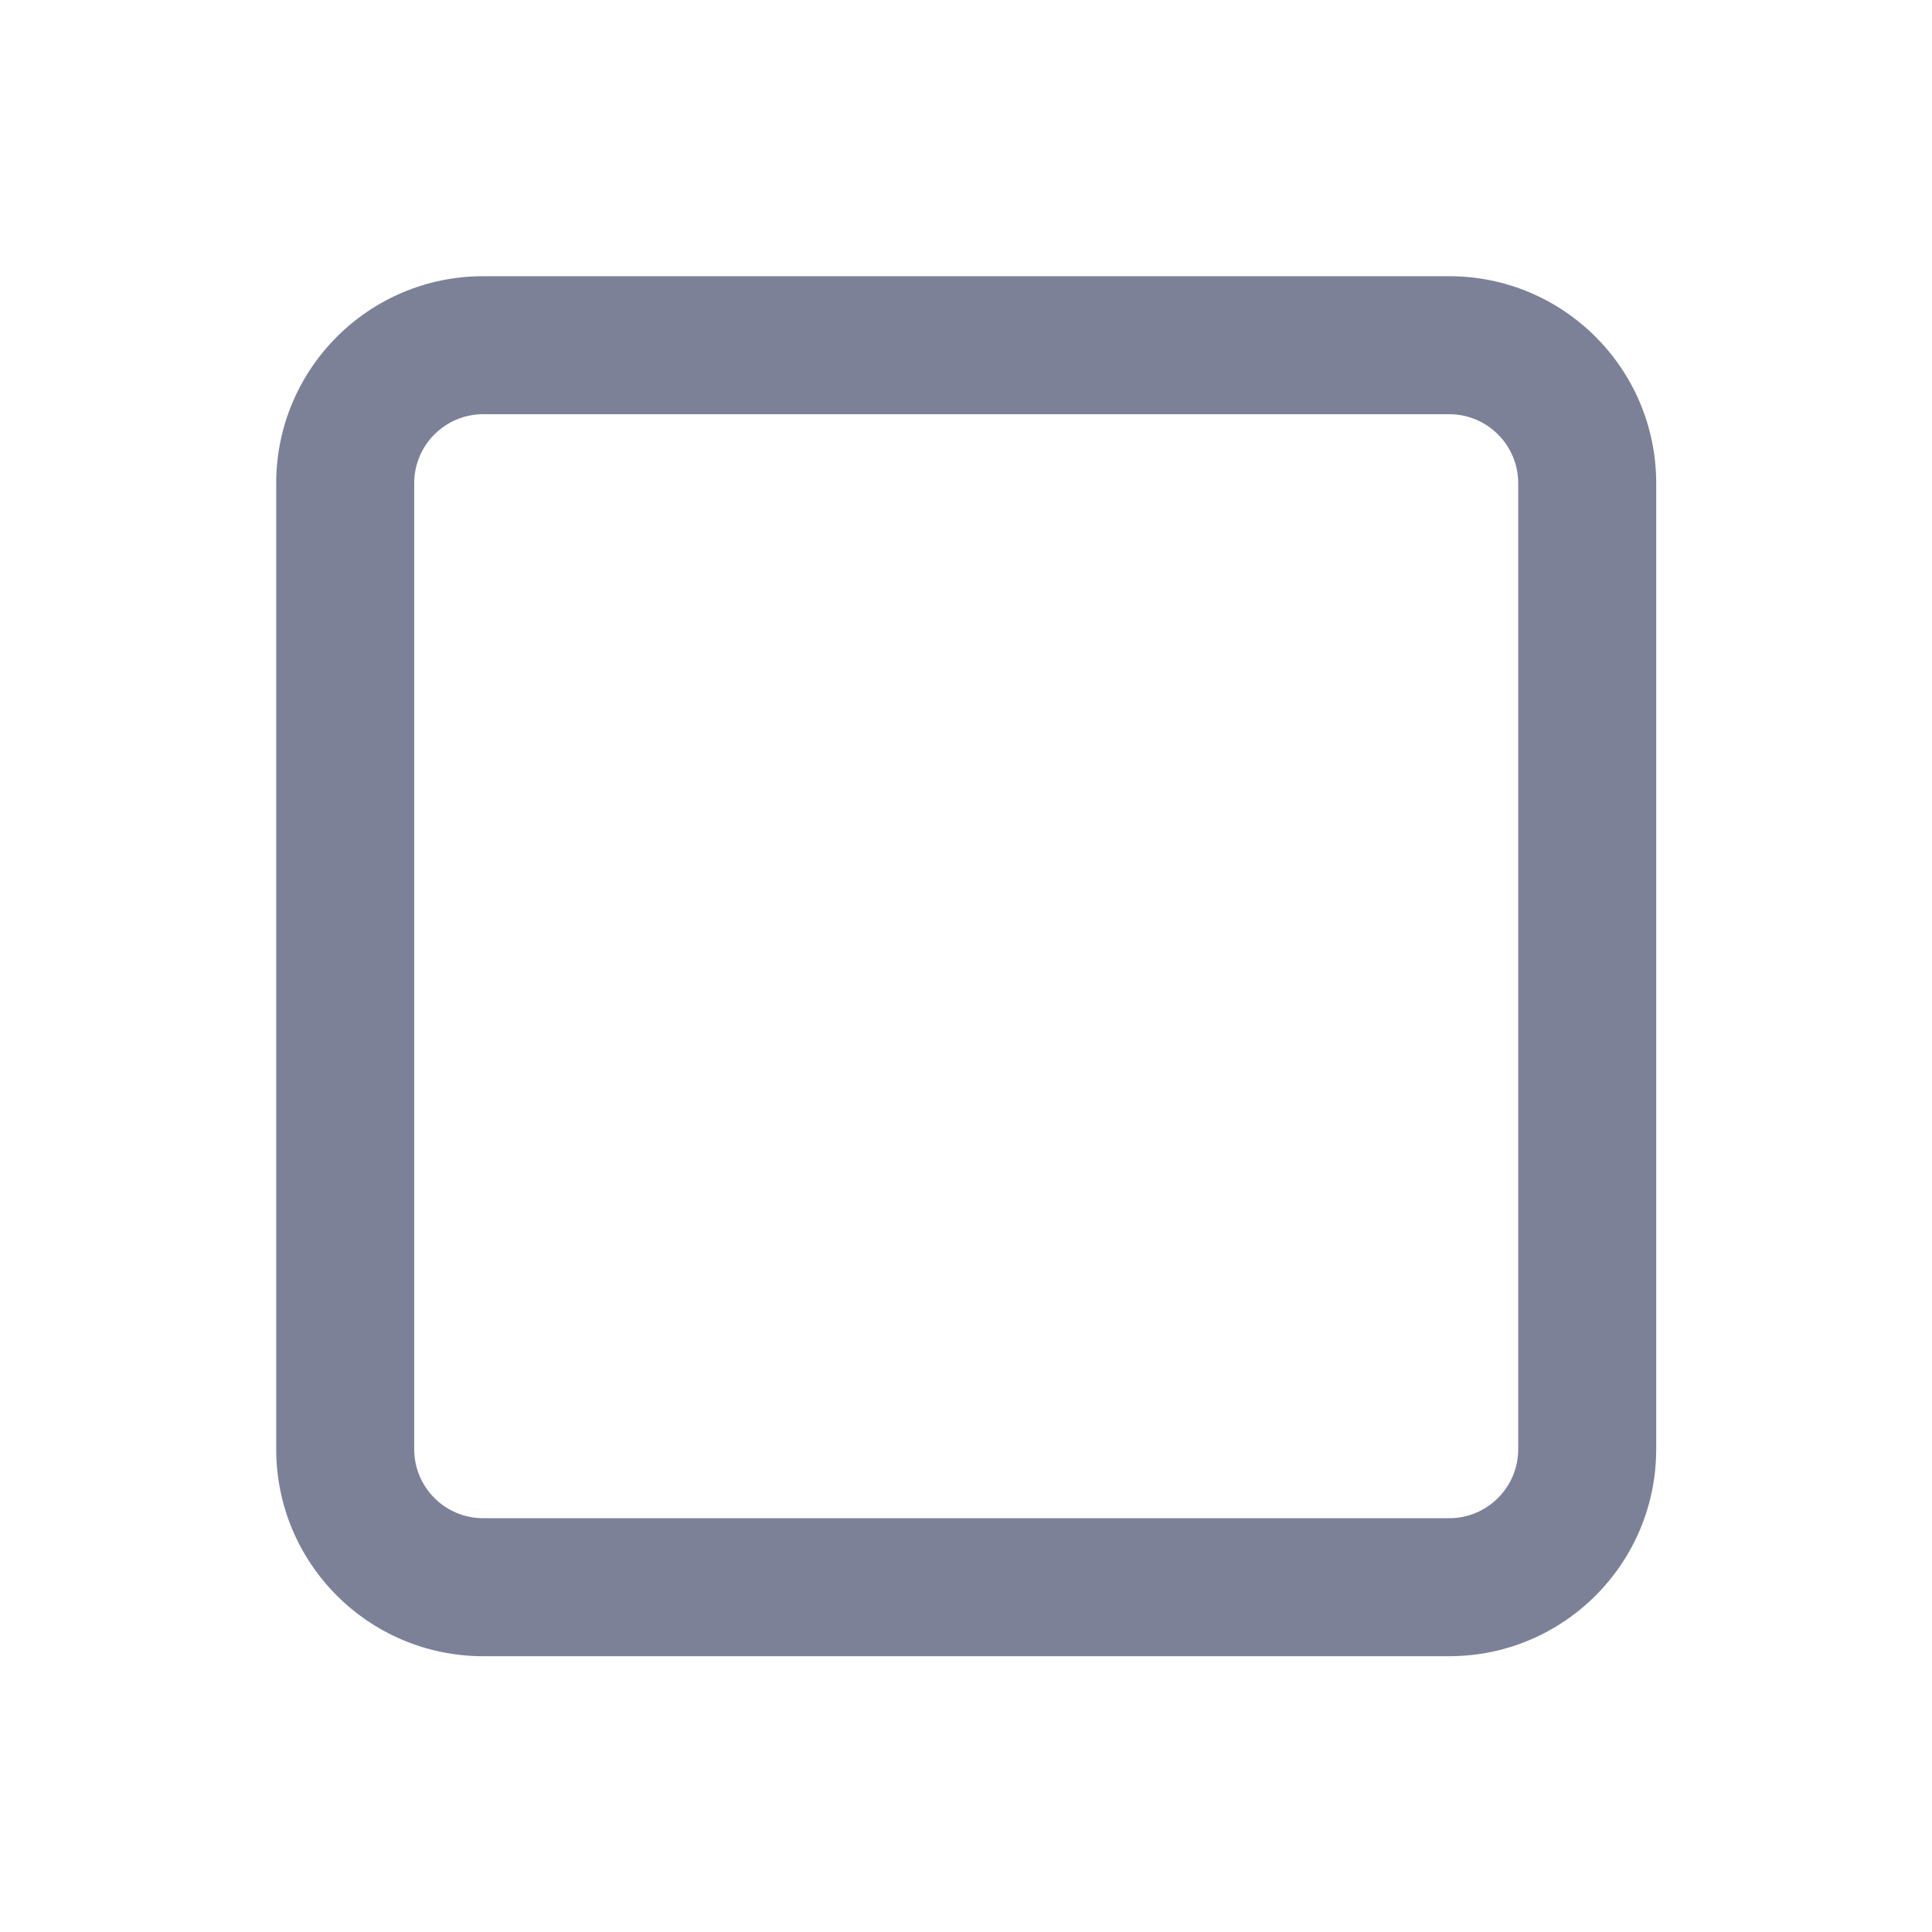 <svg width="28" height="28" viewBox="0 0 28 28" fill="none" xmlns="http://www.w3.org/2000/svg">
<path d="M22.003 7.003C22.003 6.451 21.555 6.003 21.003 6.003H7.003C6.451 6.003 6.003 6.451 6.003 7.003V21.003C6.003 21.555 6.451 22.003 7.003 22.003H21.003C21.555 22.003 22.003 21.555 22.003 21.003V7.003ZM24.003 21.003C24.003 22.66 22.66 24.003 21.003 24.003H7.003C5.346 24.003 4.003 22.66 4.003 21.003V7.003C4.003 5.346 5.346 4.003 7.003 4.003H21.003C22.66 4.003 24.003 5.346 24.003 7.003V21.003Z" fill="#7D8198"/>
</svg>
